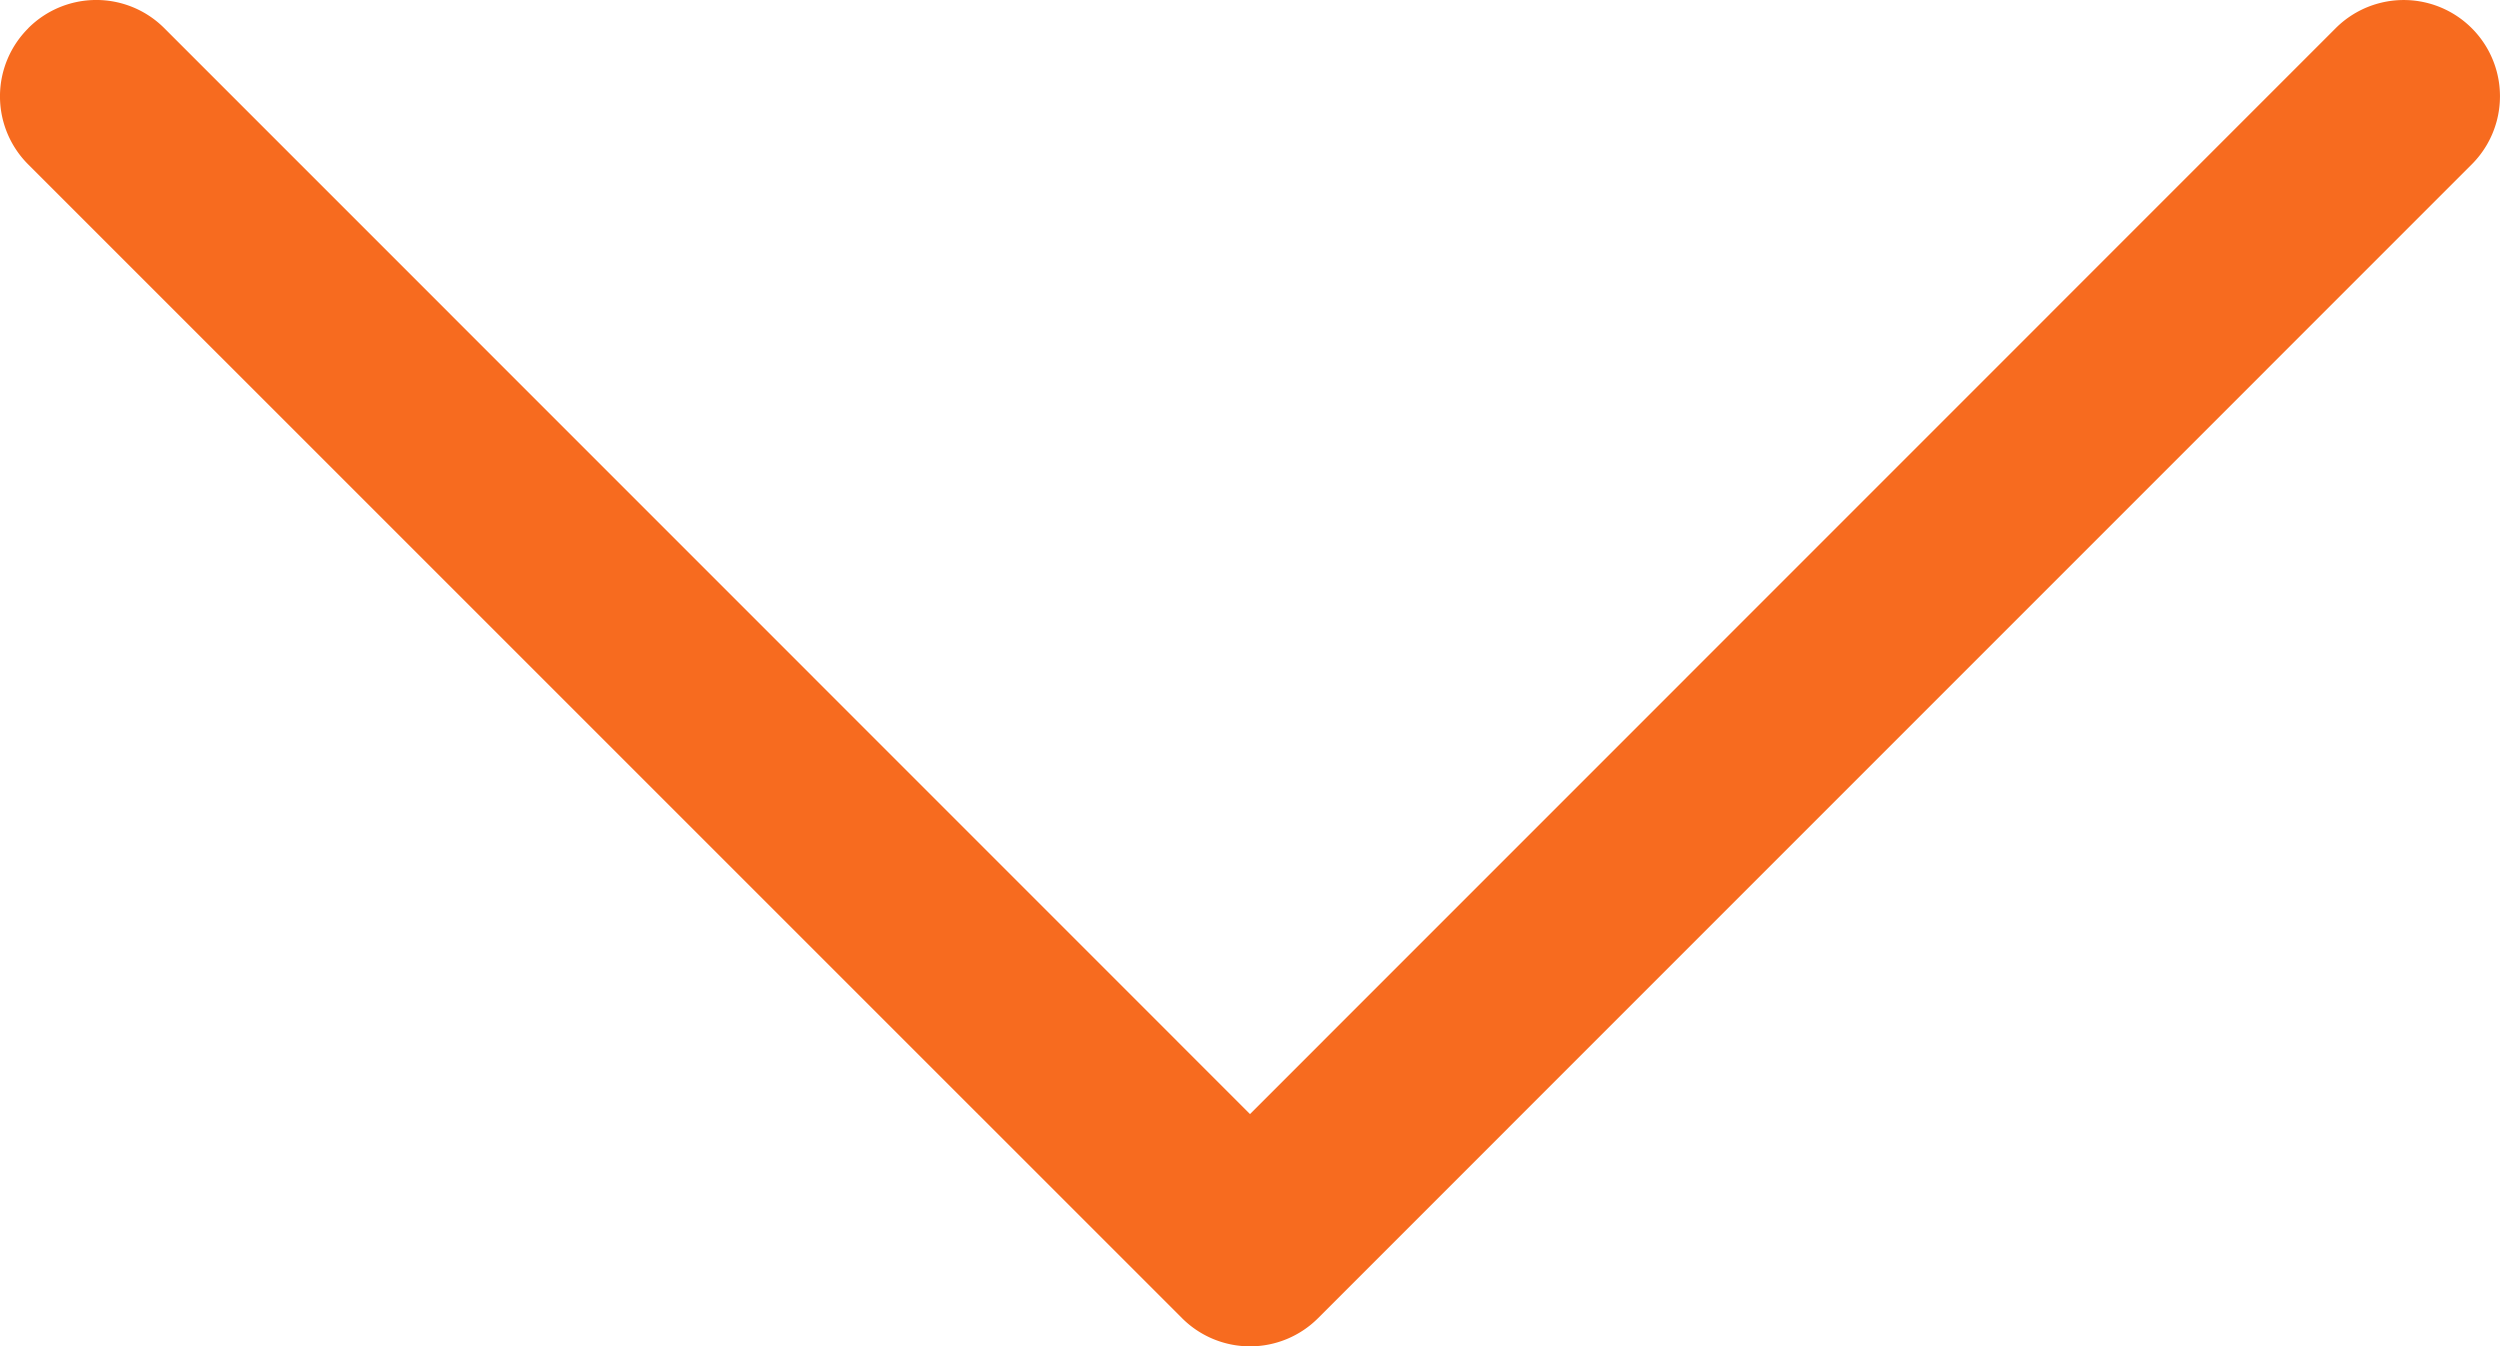 <svg xmlns="http://www.w3.org/2000/svg" width="25.07" height="13.501" viewBox="0 0 25.07 13.501">
  <path id="chevron-down" d="M1.782,4.782a.964.964,0,0,1,1.365,0L14.034,15.671,24.921,4.782a.965.965,0,0,1,1.365,1.365L14.717,17.717a.964.964,0,0,1-1.365,0L1.782,6.148a.964.964,0,0,1,0-1.365Z" transform="translate(-1.499 -4.499)" fill="#f76b1f" fill-rule="evenodd"/>
</svg>
